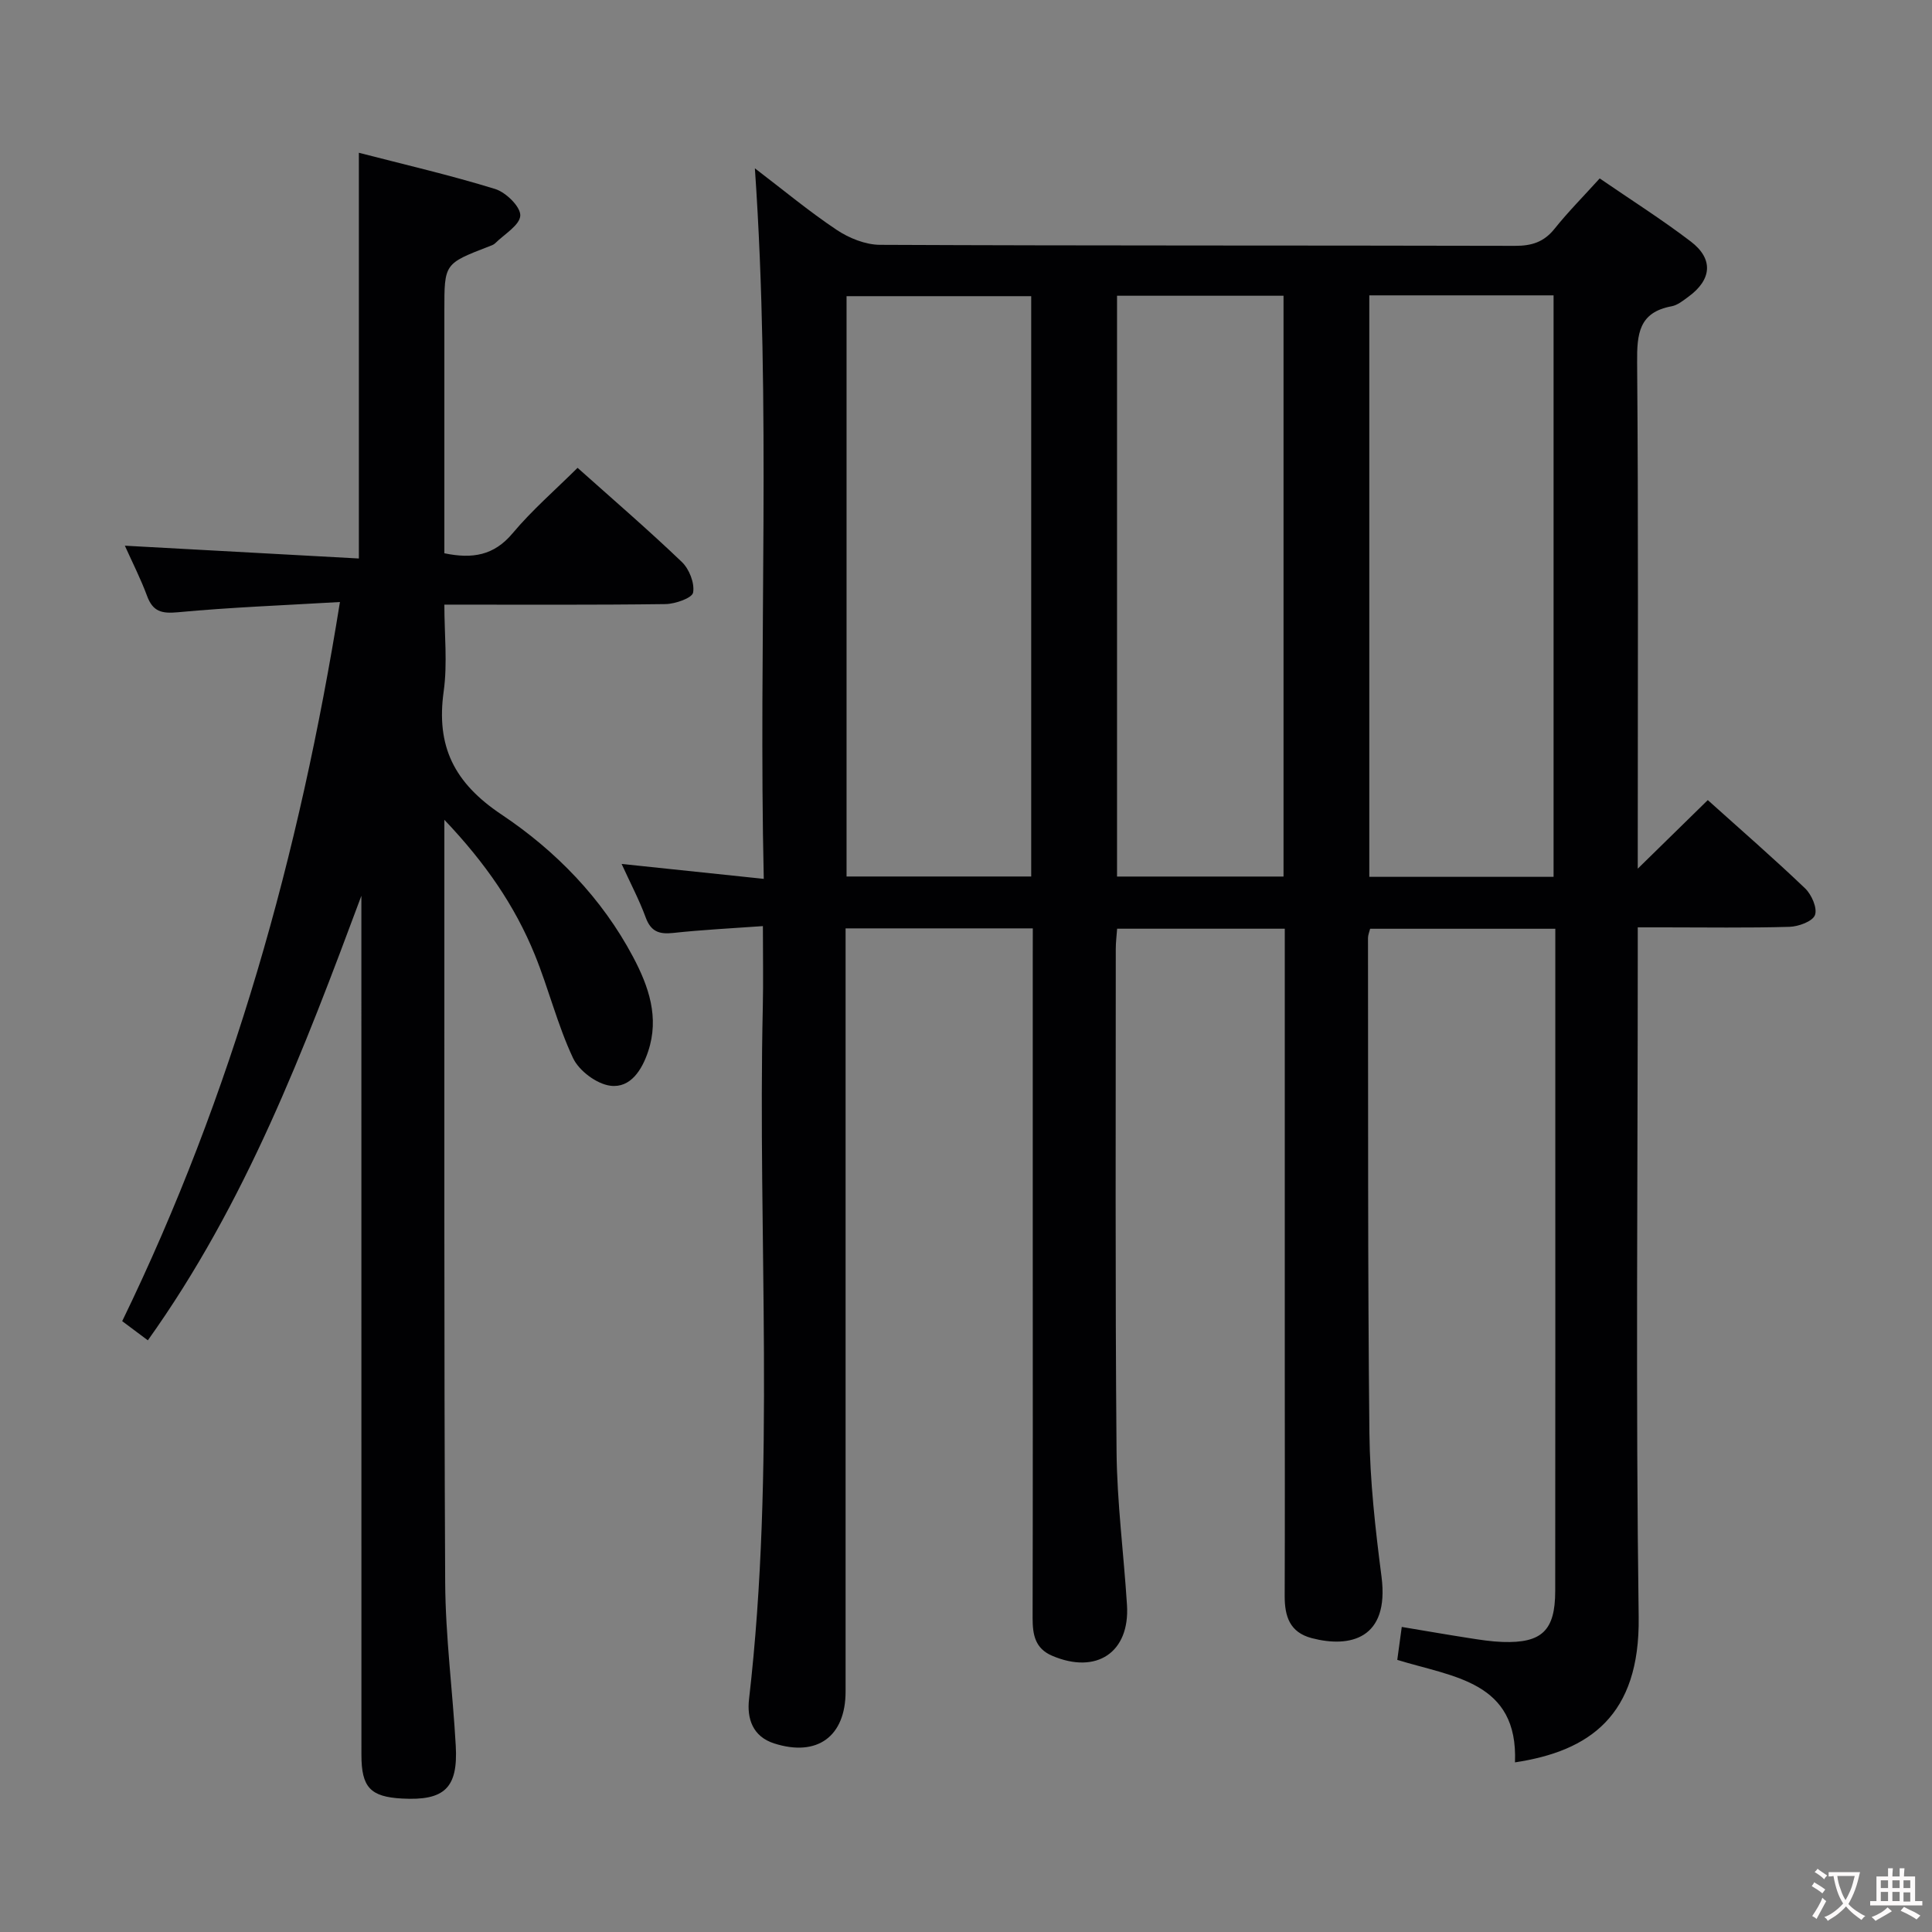 <svg enable-background="new 0 0 400 400" viewBox="0 0 400 400" xmlns="http://www.w3.org/2000/svg"><rect x="0" y="0" width="400" height="400" fill="#808080" stroke="none"/><path d="m213.83 192.21c-13.25 0-25.7 0-38.76 0v6.02 151.98c0 9.3-5.86 13.6-14.78 10.75-4.45-1.42-5.68-5.14-5.21-9.16 5.5-47.67 1.78-95.52 2.85-143.27.12-5.3.02-10.6.02-16.79-6.5.47-12.57.76-18.6 1.42-2.9.31-4.6-.3-5.67-3.22-1.3-3.56-3.09-6.93-4.98-11.07 9.97 1.05 19.27 2.02 29.43 3.09-1.12-49.2 1.57-97.88-1.84-147.11 5.83 4.44 11.18 8.9 16.93 12.74 2.56 1.71 5.95 3.08 8.97 3.1 43.83.2 87.66.1 131.48.21 3.45.01 5.97-.78 8.17-3.52 2.79-3.49 5.96-6.68 9.36-10.44 6.42 4.41 12.85 8.48 18.87 13.07 4.74 3.62 4.34 7.9-.52 11.44-1.07.78-2.22 1.73-3.45 1.96-6.81 1.25-7.2 5.74-7.15 11.62.27 32.99.13 65.99.13 98.99v5.83c4.99-4.89 9.62-9.42 14.5-14.2 6.89 6.2 13.67 12.08 20.15 18.28 1.34 1.28 2.57 4.09 2.04 5.52-.49 1.32-3.4 2.38-5.28 2.44-8.66.25-17.33.11-25.99.11-1.62 0-3.25 0-5.42 0v6.31c0 45.49-.43 91 .19 136.48.28 20.46-10.21 27.76-25.61 30.09.68-16.8-12.8-17.64-24.37-21.22.27-1.99.55-4.05.93-6.82 4.7.78 9.32 1.59 13.96 2.31 2.29.36 4.61.72 6.92.8 8.11.27 10.88-2.35 10.89-10.51.04-33.83.02-67.66.02-101.49 0-11.79 0-23.59 0-35.66-12.99 0-25.57 0-38.34 0-.16.67-.44 1.29-.44 1.9.05 34.16-.07 68.32.29 102.48.11 9.94 1.23 19.91 2.51 29.78 1.66 12.92-6.57 14.77-14.44 12.71-4.59-1.2-5.62-4.54-5.61-8.76.06-15.83.02-31.66.02-47.49 0-28.5 0-56.99 0-85.49 0-1.63 0-3.25 0-5.14-11.7 0-22.97 0-34.71 0-.09 1.33-.28 2.75-.28 4.18.01 34.66-.14 69.33.16 103.99.09 10.62 1.49 21.23 2.16 31.85.62 9.82-6.32 14.44-15.51 10.5-3.53-1.51-4.03-4.38-4.03-7.79.06-25.83.03-51.66.03-77.49 0-19.83 0-39.66 0-59.49.01-1.82.01-3.62.01-5.82zm-38.56-10.74h38.23c0-40.26 0-80.16 0-120.15-12.9 0-25.47 0-38.23 0zm108.23-120.32v120.39h38.15c0-40.28 0-80.29 0-120.39-12.82 0-25.28 0-38.15 0zm-52.23.08v120.25h34.47c0-40.24 0-80.13 0-120.25-11.52 0-22.78 0-34.47 0z" fill="#010103"/><path d="m92 169.73v4.9c.02 50.99-.09 101.98.17 152.97.06 11.28 1.56 22.56 2.19 33.85.49 8.76-2.35 11.4-11.14 10.92-6.54-.36-8.39-2.32-8.39-9.04-.01-57.49-.01-114.98-.01-172.47 0-1.8 0-3.6 0-5.4-11.89 31.91-23.91 63.62-44.21 92.04-1.86-1.39-3.51-2.62-5.31-3.97 22.84-47.04 36.68-96.49 45.08-148.89-11.74.69-22.66 1.1-33.53 2.12-3.4.32-5.21-.14-6.41-3.4-1.32-3.56-3.06-6.97-4.59-10.38 16.2.88 32.27 1.76 48.45 2.65 0-28.48 0-55.86 0-84 9.48 2.45 18.95 4.64 28.22 7.5 2.22.69 5.26 3.66 5.2 5.49-.07 1.98-3.31 3.87-5.21 5.75-.33.33-.86.49-1.33.67-9.18 3.55-9.18 3.55-9.18 13.16v45.49 4.86c5.82 1.2 10.27.47 14.13-4.14 4.03-4.81 8.84-8.97 13.45-13.55 7.31 6.53 14.63 12.83 21.6 19.5 1.52 1.46 2.66 4.36 2.32 6.32-.19 1.13-3.69 2.36-5.71 2.39-14.98.2-29.96.11-45.79.11 0 6.15.67 12.16-.14 17.96-1.59 11.36 2.14 18.93 11.97 25.5 11.17 7.46 20.76 17.26 27.23 29.46 3.25 6.12 5.48 12.53 3.14 19.56-1.27 3.83-3.65 7.66-7.82 7.13-2.85-.36-6.5-3.09-7.74-5.73-3.23-6.87-5.05-14.37-7.93-21.43-4.11-10.08-10.19-18.94-18.71-27.9z" fill="#010103"/><g fill="#fcfafa"><path d="m377.9 391.2c-.2.3-.4.5-.6.8-.7-.6-1.4-1-2.2-1.5.2-.3.4-.5.5-.8.6.4 1.4.8 2.3 1.5zm-1.8 6.1c-.2-.2-.5-.4-.9-.6.4-.6.8-1.2 1.2-1.9s.7-1.3.9-1.9c.3.3.5.5.8.7-.7 1.3-1.4 2.6-2 3.7zm2.2-9c-.3.3-.5.5-.6.8-.6-.6-1.3-1.1-2-1.5.3-.3.5-.5.6-.7.6.5 1.3.9 2 1.4zm.3.2v-.9h2 4.5c-.3 1.3-.6 2.5-1 3.6s-.9 2.1-1.4 3c.4.5 1 1 1.6 1.4s1.2.8 1.9 1.1c-.3.2-.5.4-.8.8-.4-.3-1-.7-1.6-1.2s-1.2-1.1-1.6-1.6c-.5.6-1.1 1.1-1.7 1.6s-1.4.9-2.1 1.4c-.1-.3-.3-.5-.7-.8.6-.2 1.2-.5 1.9-1s1.4-1.1 2-1.8c-.5-.8-.9-1.6-1.2-2.5s-.6-2-.8-3.2c-.4.1-.7.1-1 .1zm2.5 2.7c.3 1 .7 1.7 1 2.2.3-.5.6-1.1 1-2s.6-1.9.9-3h-3.2-.4c.1.9.3 1.8.7 2.8z"/><path d="m396.5 388.5v1.5 3.6h1.5v.9c-.4 0-1 0-1.7 0h-7.9c-.5 0-.9 0-1.2 0v-.9h1.3v-3.5c0-.7 0-1.2 0-1.6h2.4c0-.8 0-1.4 0-1.7h1c0 .3-.1.8-.1 1.7h1.5c0-.8 0-1.4 0-1.7h1c0 .3-.1.9-.1 1.7zm-8.2 9.2c-.2-.3-.5-.5-.8-.8.8-.3 1.4-.6 1.9-.9s1-.7 1.4-1.1c.3.3.6.5.9.8-1.6 1-2.8 1.6-3.4 2zm2.6-6.8v-1.6h-1.5v1.6zm0 2.7v-1.9h-1.5v1.9zm2.4-2.7v-1.6h-1.5v1.6zm0 2.7v-1.9h-1.5v1.9zm.2 2 .7-.8c.4.2.9.5 1.6.8s1.3.7 1.8 1c-.3.3-.5.5-.8.8-.4-.3-1.5-1-3.3-1.8zm2-4.7v-1.6h-1.4v1.6zm0 2.8v-1.9h-1.4v1.9z"/></g></svg>